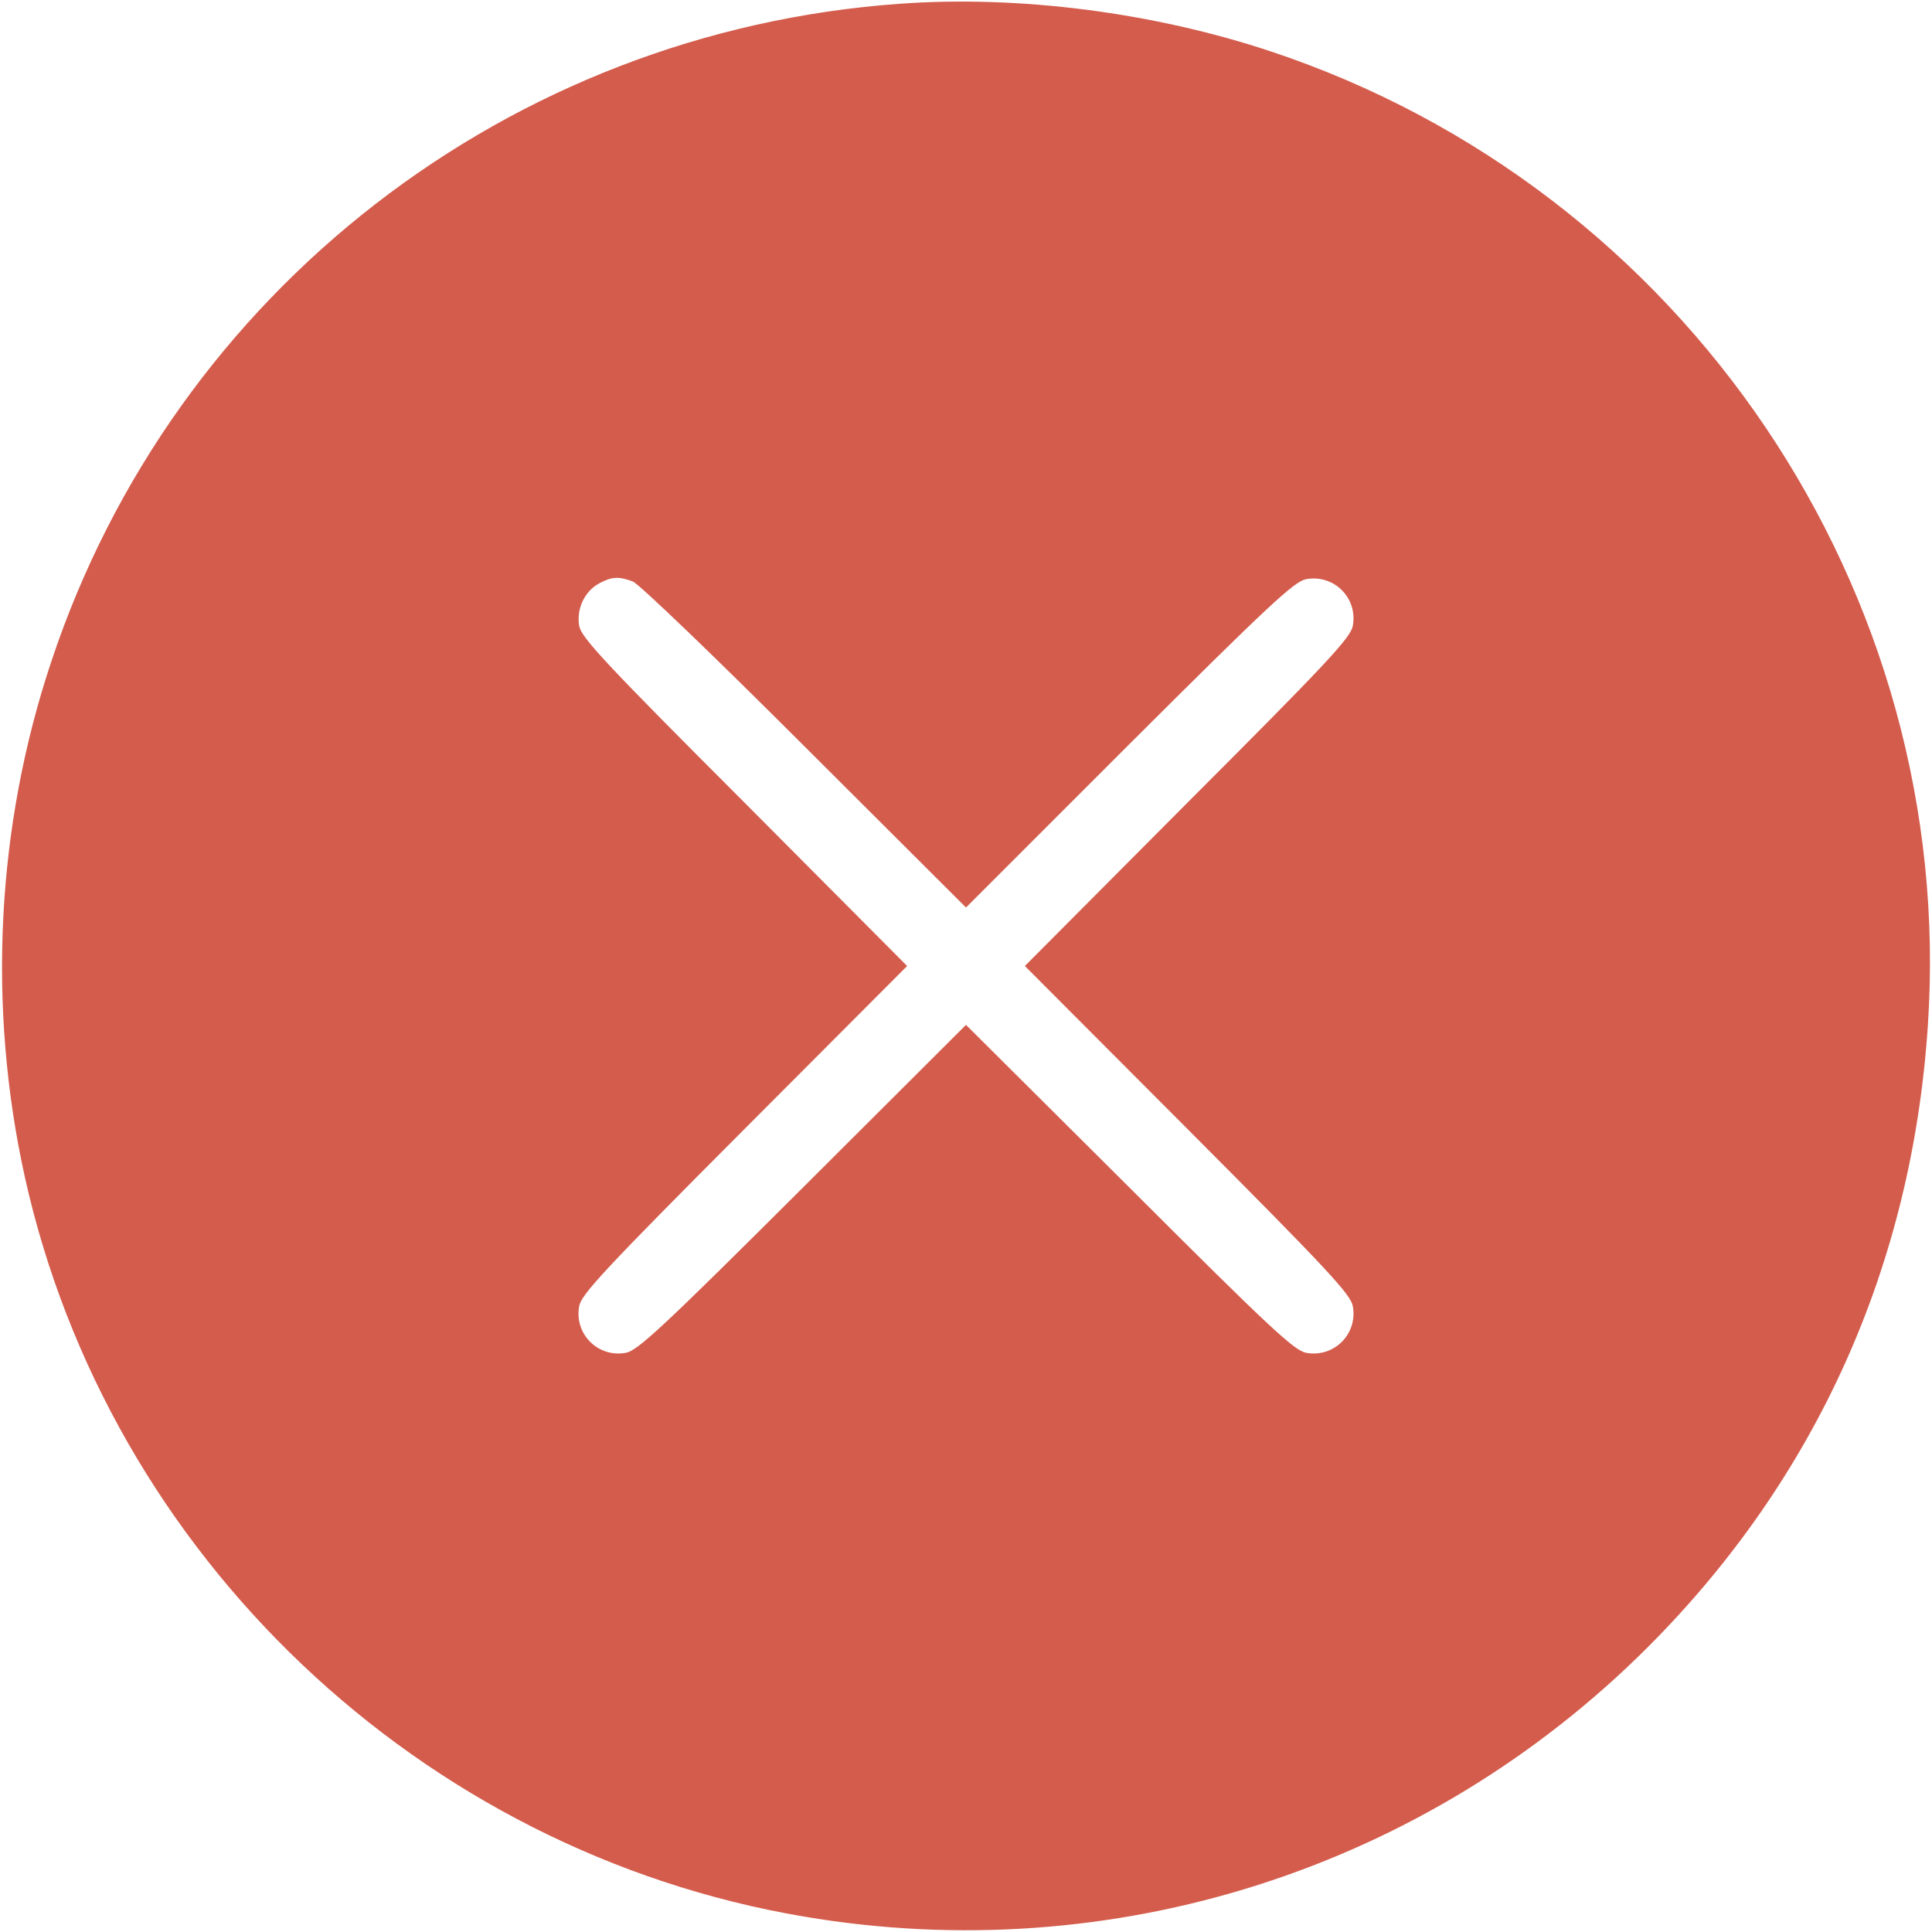 <?xml version="1.0" standalone="no"?>
<!DOCTYPE svg PUBLIC "-//W3C//DTD SVG 20010904//EN"
 "http://www.w3.org/TR/2001/REC-SVG-20010904/DTD/svg10.dtd">
<svg version="1.0" xmlns="http://www.w3.org/2000/svg"
 width="512pt" height="512pt" viewBox="0 0 512 512"
 preserveAspectRatio="xMidYMid meet">

<g transform="translate(0,512) scale(0.1,-0.1)"
fill="#d45c4c" stroke="none">
<path d="M2384 5110 c-1035 -74 -1922 -762 -2248 -1743 -146 -437 -170 -915
-70 -1367 223 -1003 1048 -1787 2064 -1959 819 -139 1647 125 2236 713 447
447 701 1011 743 1648 77 1150 -643 2217 -1742 2582 -310 103 -666 149 -983
126z m-707 -1531 c15 -5 220 -202 455 -437 l428 -427 432 432 c372 371 438
432 469 438 74 14 138 -50 124 -124 -6 -31 -67 -97 -438 -468 l-431 -433 431
-432 c371 -372 432 -438 438 -469 14 -74 -50 -138 -124 -124 -31 6 -97 67
-468 438 l-433 431 -432 -431 c-372 -371 -438 -432 -469 -438 -74 -14 -138 50
-124 124 6 31 67 97 438 469 l431 432 -431 433 c-371 371 -432 437 -438 468
-8 45 14 92 53 113 33 18 52 19 89 5z"/>
</g>
</svg>

